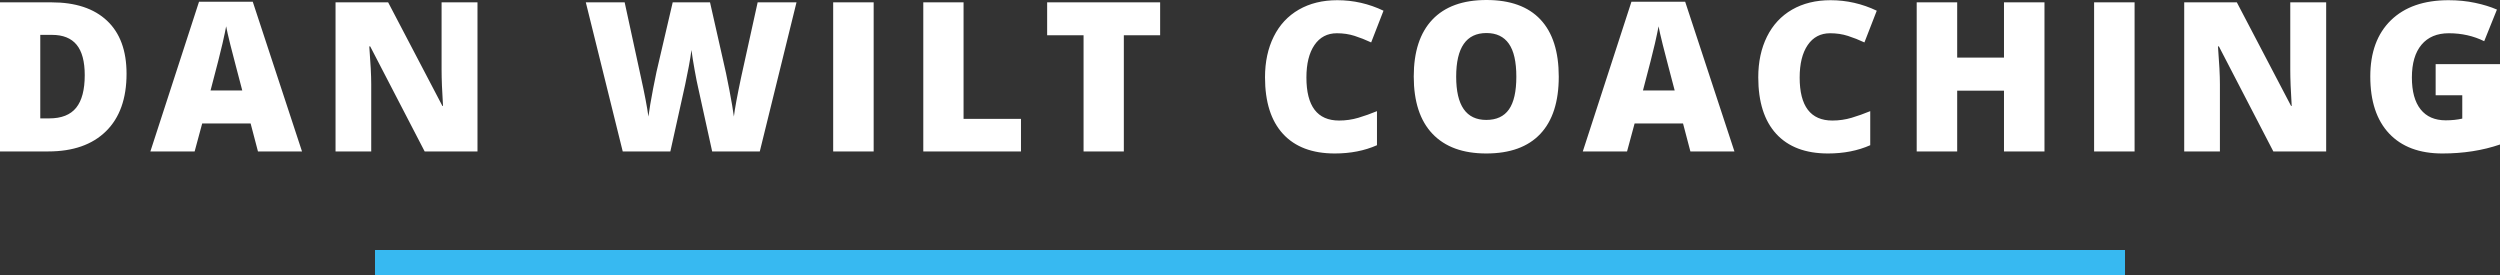 <?xml version="1.0" encoding="UTF-8"?>
<svg width="200px" height="22px" viewBox="0 0 200 22" version="1.1" xmlns="http://www.w3.org/2000/svg" xmlns:xlink="http://www.w3.org/1999/xlink">
    <rect x="0" y="0" width="200" height="22" fill="#333333" stroke="none"/>
    <!-- Generator: Sketch 49 (51002) - http://www.bohemiancoding.com/sketch -->
    <title>Group 13</title>
    <desc>Created with Sketch.</desc>
    <defs></defs>
    <g id="visuals" stroke="none" stroke-width="1" fill="none" fill-rule="evenodd">
        <g id="Home" transform="translate(-264, -39)">
            <g id="Group-13" transform="translate(264, 39)">
                <path d="M10.124,5.898 C10.124,7.889 9.576,9.423 8.48,10.499 C7.384,11.576 5.844,12.115 3.859,12.115 L0,12.115 L0,0.188 L4.128,0.188 C6.042,0.188 7.52,0.677 8.562,1.656 C9.603,2.635 10.124,4.049 10.124,5.898 Z M6.779,6.012 C6.779,4.919 6.563,4.109 6.131,3.581 C5.698,3.054 5.042,2.79 4.161,2.79 L3.222,2.79 L3.222,9.471 L3.94,9.471 C4.919,9.471 5.637,9.187 6.094,8.619 C6.551,8.051 6.779,7.182 6.779,6.012 Z M20.637,12.115 L20.05,9.879 L16.175,9.879 L15.571,12.115 L12.03,12.115 L15.922,0.139 L20.221,0.139 L24.161,12.115 L20.637,12.115 Z M19.381,7.236 L18.867,5.278 C18.747,4.843 18.602,4.28 18.43,3.59 C18.259,2.899 18.146,2.404 18.092,2.105 C18.043,2.382 17.946,2.839 17.802,3.475 C17.658,4.112 17.339,5.365 16.844,7.236 L19.381,7.236 Z M38.199,12.115 L33.973,12.115 L29.616,3.712 L29.543,3.712 C29.646,5.034 29.698,6.042 29.698,6.739 L29.698,12.115 L26.843,12.115 L26.843,0.188 L31.052,0.188 L35.392,8.476 L35.441,8.476 C35.365,7.274 35.327,6.309 35.327,5.58 L35.327,0.188 L38.199,0.188 L38.199,12.115 Z M60.783,12.115 L56.973,12.115 L55.831,6.918 C55.777,6.7 55.691,6.268 55.574,5.621 C55.457,4.974 55.371,4.433 55.317,3.997 C55.273,4.351 55.203,4.79 55.105,5.315 C55.007,5.84 54.91,6.322 54.815,6.763 C54.72,7.204 54.324,8.987 53.628,12.115 L49.818,12.115 L46.865,0.188 L49.973,0.188 L51.271,6.167 C51.564,7.489 51.766,8.541 51.874,9.325 C51.945,8.77 52.071,8.017 52.254,7.065 C52.436,6.113 52.606,5.324 52.764,4.699 L53.816,0.188 L56.802,0.188 L57.822,4.699 C57.996,5.422 58.172,6.257 58.352,7.204 C58.531,8.15 58.651,8.857 58.711,9.325 C58.781,8.721 58.975,7.674 59.29,6.184 L60.612,0.188 L63.72,0.188 L60.783,12.115 Z M66.654,12.115 L66.654,0.188 L69.893,0.188 L69.893,12.115 L66.654,12.115 Z M73.863,12.115 L73.863,0.188 L77.085,0.188 L77.085,9.512 L81.678,9.512 L81.678,12.115 L73.863,12.115 Z M89.907,12.115 L86.685,12.115 L86.685,2.823 L83.772,2.823 L83.772,0.188 L92.811,0.188 L92.811,2.823 L89.907,2.823 L89.907,12.115 Z M106.952,2.66 C106.185,2.66 105.587,2.974 105.157,3.602 C104.728,4.23 104.513,5.096 104.513,6.2 C104.513,8.495 105.386,9.643 107.131,9.643 C107.659,9.643 108.17,9.569 108.665,9.423 C109.16,9.276 109.658,9.099 110.158,8.892 L110.158,11.617 C109.163,12.058 108.037,12.278 106.781,12.278 C104.98,12.278 103.6,11.756 102.64,10.712 C101.681,9.667 101.201,8.158 101.201,6.184 C101.201,4.949 101.433,3.864 101.898,2.929 C102.363,1.993 103.032,1.274 103.905,0.771 C104.778,0.268 105.804,0.016 106.985,0.016 C108.274,0.016 109.505,0.296 110.68,0.857 L109.693,3.394 C109.253,3.187 108.812,3.013 108.372,2.872 C107.931,2.73 107.458,2.66 106.952,2.66 Z M124.701,6.135 C124.701,8.142 124.209,9.667 123.225,10.712 C122.24,11.756 120.799,12.278 118.901,12.278 C117.03,12.278 115.595,11.753 114.597,10.703 C113.599,9.654 113.1,8.125 113.1,6.119 C113.1,4.133 113.597,2.617 114.589,1.57 C115.582,0.523 117.024,0 118.917,0 C120.815,0 122.254,0.519 123.233,1.558 C124.212,2.597 124.701,4.123 124.701,6.135 Z M116.494,6.135 C116.494,8.441 117.296,9.594 118.901,9.594 C119.717,9.594 120.322,9.314 120.716,8.754 C121.11,8.193 121.307,7.32 121.307,6.135 C121.307,4.944 121.108,4.064 120.708,3.496 C120.308,2.927 119.711,2.643 118.917,2.643 C117.302,2.643 116.494,3.807 116.494,6.135 Z M135.231,12.115 L134.643,9.879 L130.768,9.879 L130.164,12.115 L126.624,12.115 L130.515,0.139 L134.814,0.139 L138.755,12.115 L135.231,12.115 Z M133.974,7.236 L133.46,5.278 C133.341,4.843 133.195,4.28 133.024,3.59 C132.852,2.899 132.74,2.404 132.685,2.105 C132.636,2.382 132.54,2.839 132.396,3.475 C132.251,4.112 131.932,5.365 131.437,7.236 L133.974,7.236 Z M146.412,2.66 C145.646,2.66 145.047,2.974 144.618,3.602 C144.188,4.23 143.973,5.096 143.973,6.2 C143.973,8.495 144.846,9.643 146.592,9.643 C147.12,9.643 147.631,9.569 148.126,9.423 C148.621,9.276 149.118,9.099 149.619,8.892 L149.619,11.617 C148.623,12.058 147.498,12.278 146.241,12.278 C144.441,12.278 143.061,11.756 142.101,10.712 C141.141,9.667 140.661,8.158 140.661,6.184 C140.661,4.949 140.894,3.864 141.359,2.929 C141.824,1.993 142.493,1.274 143.365,0.771 C144.238,0.268 145.265,0.016 146.445,0.016 C147.734,0.016 148.966,0.296 150.141,0.857 L149.154,3.394 C148.713,3.187 148.273,3.013 147.832,2.872 C147.391,2.73 146.918,2.66 146.412,2.66 Z M163.558,12.115 L160.319,12.115 L160.319,7.253 L156.575,7.253 L156.575,12.115 L153.336,12.115 L153.336,0.188 L156.575,0.188 L156.575,4.609 L160.319,4.609 L160.319,0.188 L163.558,0.188 L163.558,12.115 Z M167.528,12.115 L167.528,0.188 L170.767,0.188 L170.767,12.115 L167.528,12.115 Z M186.093,12.115 L181.867,12.115 L177.511,3.712 L177.438,3.712 C177.541,5.034 177.593,6.042 177.593,6.739 L177.593,12.115 L174.737,12.115 L174.737,0.188 L178.947,0.188 L183.287,8.476 L183.336,8.476 C183.26,7.274 183.222,6.309 183.222,5.58 L183.222,0.188 L186.093,0.188 L186.093,12.115 Z M194.852,5.131 L200,5.131 L200,11.56 C198.602,12.039 197.066,12.278 195.391,12.278 C193.552,12.278 192.132,11.745 191.128,10.679 C190.125,9.613 189.623,8.093 189.623,6.119 C189.623,4.193 190.172,2.695 191.271,1.623 C192.37,0.552 193.909,0.016 195.888,0.016 C196.639,0.016 197.347,0.087 198.014,0.228 C198.68,0.37 199.26,0.549 199.755,0.767 L198.736,3.296 C197.876,2.872 196.933,2.66 195.905,2.66 C194.964,2.66 194.236,2.965 193.722,3.577 C193.208,4.189 192.951,5.063 192.951,6.2 C192.951,7.315 193.184,8.165 193.649,8.75 C194.114,9.334 194.784,9.626 195.66,9.626 C196.139,9.626 196.579,9.58 196.982,9.488 L196.982,7.62 L194.852,7.62 L194.852,5.131 Z" id="Dan-Wilt-Coaching" fill="#FFFFFF"></path>
                <rect id="Rectangle-19" fill="#37B9F1" x="30" y="20" width="140" height="2"></rect>
            </g>
        </g>
    </g>
</svg>